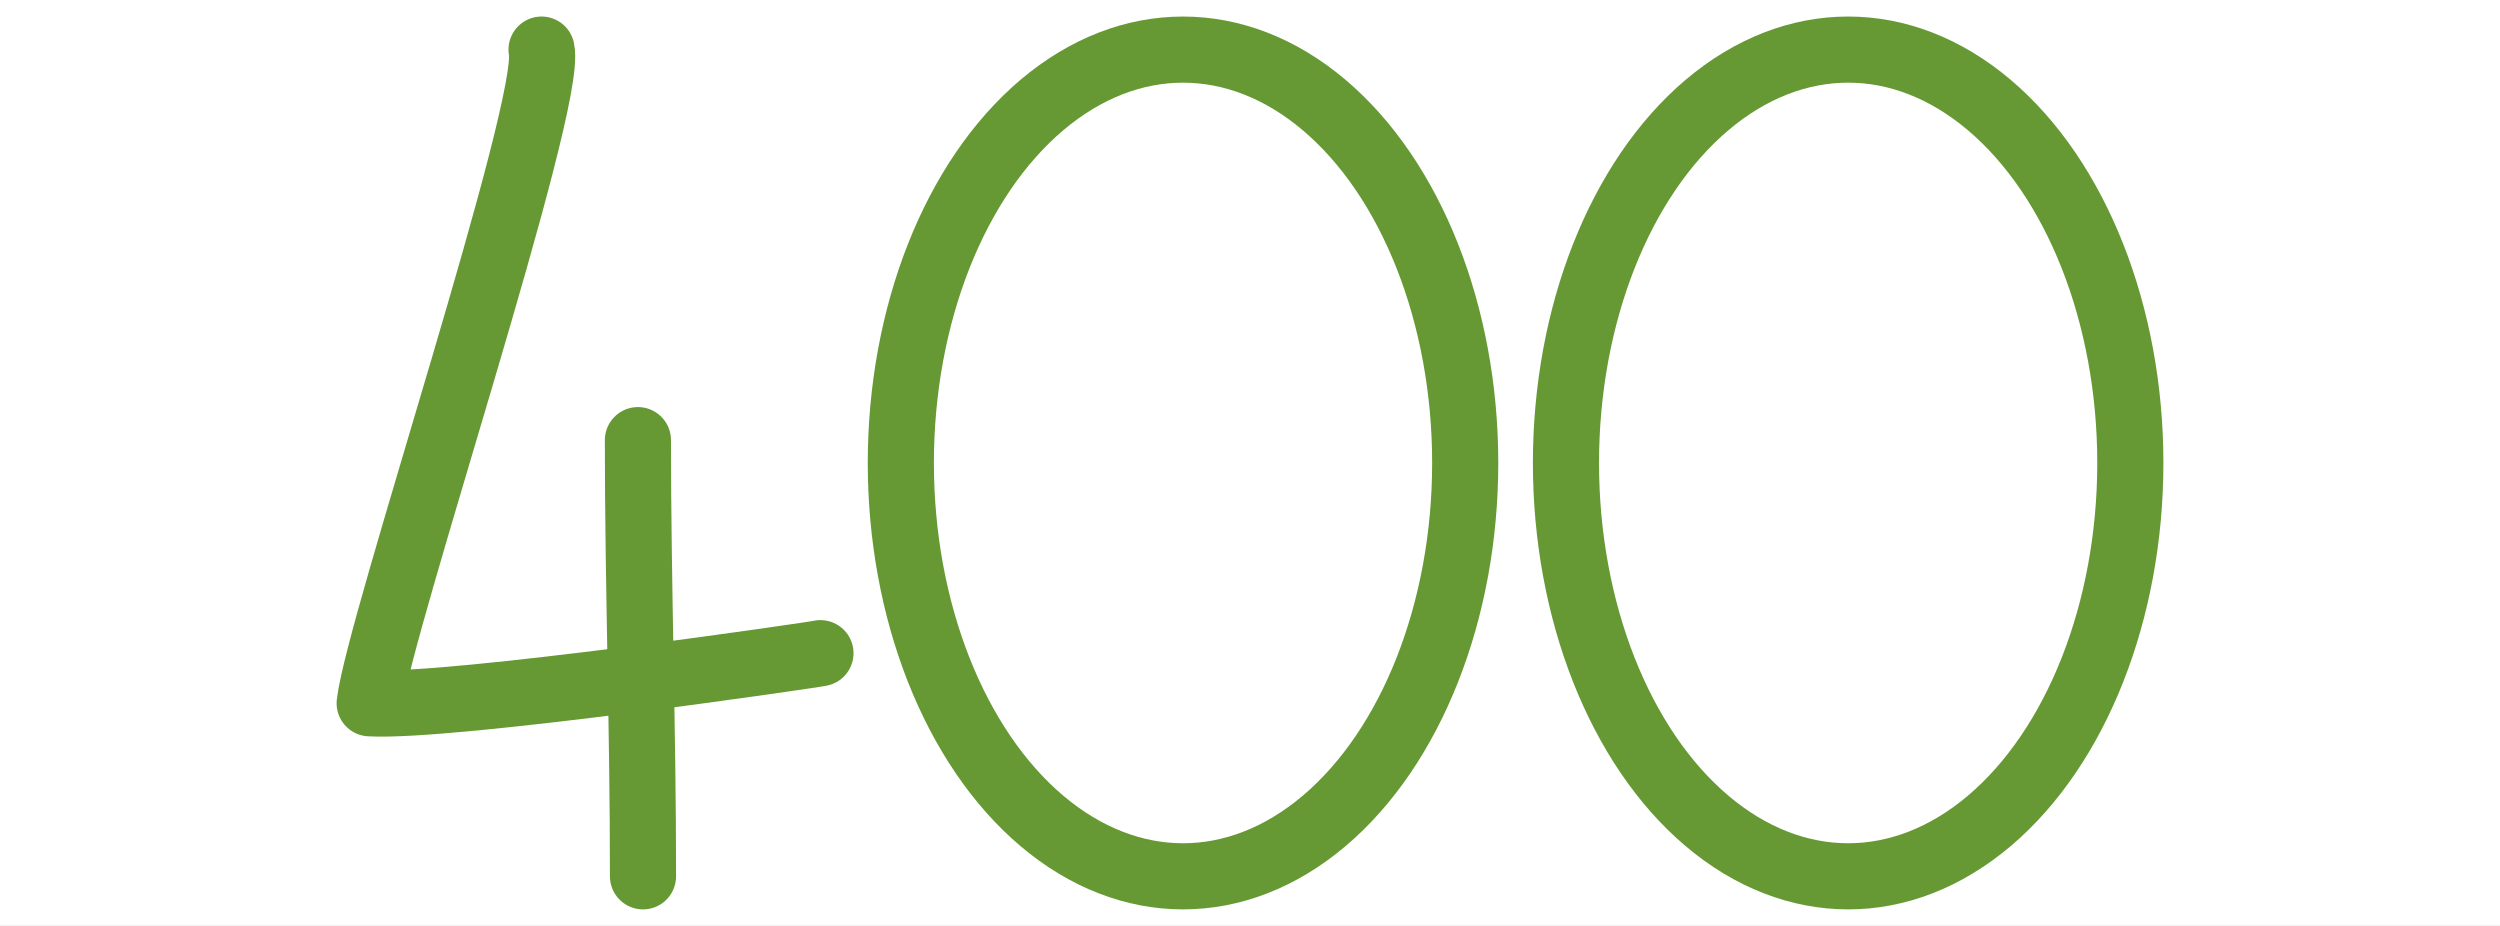 <?xml version="1.0" encoding="iso-8859-1"?>
<!-- Generator: Adobe Illustrator 13.0.0, SVG Export Plug-In . SVG Version: 6.00 Build 14948)  -->
<!DOCTYPE svg PUBLIC "-//W3C//DTD SVG 1.1//EN" "http://www.w3.org/Graphics/SVG/1.1/DTD/svg11.dtd">
<svg version="1.1" xmlns="http://www.w3.org/2000/svg" xmlns:xlink="http://www.w3.org/1999/xlink" x="0px" y="0px" width="378px"
	 height="140px" viewBox="0 0 378 140" style="enable-background:new 0 0 378 140;" xml:space="preserve">
<rect x="0" y="0" width="378" height="140" fill="#333333" stroke="none"/>
<g id="Layer_2">
	<g>
		<rect style="fill:none;" width="378" height="140"/>
		<rect style="fill:#FFFFFF;" width="378" height="140"/>
	</g>
</g>
<g id="Layer_3">
	
		<ellipse style="fill:none;stroke:#669933;stroke-width:10;stroke-linecap:round;stroke-linejoin:round;" cx="279.44" cy="70" rx="42.667" ry="62.5"/>
	
		<ellipse style="fill:none;stroke:#669933;stroke-width:10;stroke-linecap:round;stroke-linejoin:round;" cx="178.873" cy="70.001" rx="42.667" ry="62.499"/>
	<g>
		<path style="fill:none;stroke:#669933;stroke-width:10;stroke-linecap:round;stroke-linejoin:round;" d="M81.883,7.5
			c1.793,8.234-24.641,87.132-25.989,98.835c12.28,0.726,68.897-7.577,68.167-7.577"/>
		<path style="fill:none;stroke:#669933;stroke-width:10;stroke-linecap:round;stroke-linejoin:round;" d="M96.453,66.549
			c0,21.999,0.783,43.968,0.767,65.951"/>
	</g>
</g>
</svg>
